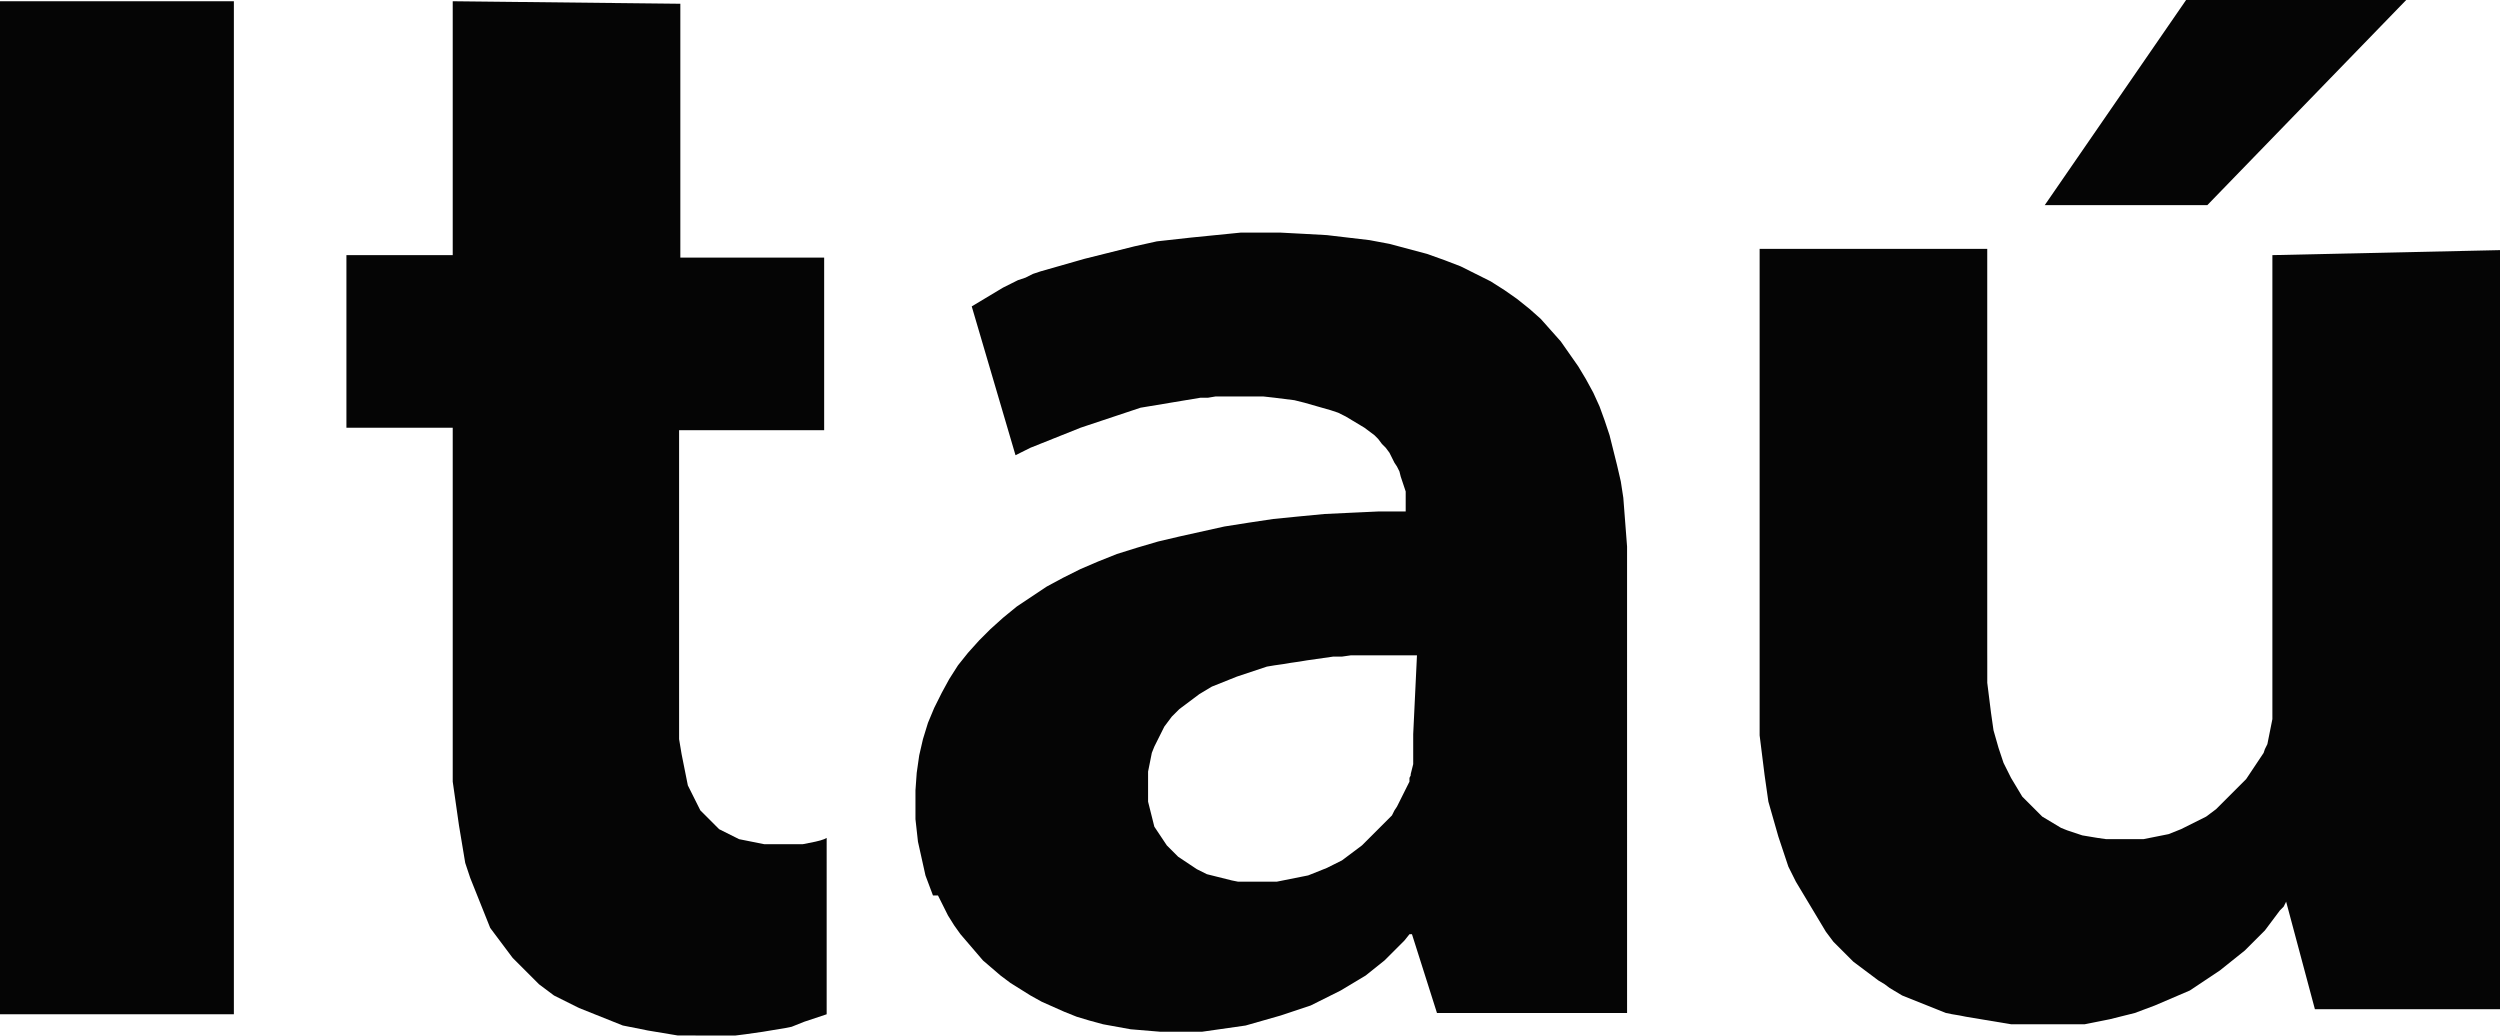 <!-- Generator: Adobe Illustrator 23.0.0, SVG Export Plug-In . SVG Version: 6.00 Build 0)  -->
<svg version="1.1"
	 id="Camada_1" xmlns:cc="http://creativecommons.org/ns#" xmlns:dc="http://purl.org/dc/elements/1.1/" xmlns:rdf="http://www.w3.org/1999/02/22-rdf-syntax-ns#"
	 xmlns="http://www.w3.org/2000/svg" xmlns:xlink="http://www.w3.org/1999/xlink" x="0px" y="0px" viewBox="0 0 199.9 82.8"
	 style="enable-background:new 0 0 199.9 82.8;" xml:space="preserve">
<style type="text/css">
	.st0{fill-rule:evenodd;clip-rule:evenodd;fill:#050505;}
</style>
<g>
	<path class="st0" d="M0,81.1h18.7v-81H0V81.1z"/>
	<path class="st0" d="M102.4,18.6h-1.1h-1.1h-1l-1,0.1l-1,0.1l-1,0.1l-1,0.1l-0.9,0.1l-0.9,0.1l-0.9,0.1l-0.9,0.2l-0.9,0.2l-0.8,0.2
		l-0.8,0.2l-0.8,0.2l-0.8,0.2l-0.8,0.2L86,20.9l-0.7,0.2l-0.7,0.2l-0.7,0.2l-0.7,0.2l-0.6,0.2L82,22.2l-0.6,0.2l-0.6,0.3L80.2,23
		l-0.5,0.3l-0.5,0.3l-0.5,0.3l-0.5,0.3l-0.5,0.3l3.5,11.9l0.4-0.2L82,36l0.4-0.2l0.5-0.2l0.5-0.2l0.5-0.2l0.5-0.2l0.5-0.2l0.5-0.2
		l0.5-0.2l0.5-0.2L87,34l0.6-0.2l0.6-0.2l0.6-0.2l0.6-0.2L90,33l0.6-0.2l0.6-0.2l0.6-0.1l0.6-0.1l0.6-0.1l0.6-0.1l0.6-0.1l0.6-0.1
		l0.6-0.1l0.6-0.1h0.6l0.6-0.1h0.6h0.6H99h1h1l0.9,0.1l0.8,0.1l0.8,0.1l0.8,0.2l0.7,0.2l0.7,0.2l0.7,0.2L107,33l0.6,0.3l0.5,0.3
		l0.5,0.3l0.5,0.3l0.4,0.3l0.4,0.3l0.3,0.3l0.3,0.4l0.3,0.3l0.3,0.4l0.2,0.4l0.2,0.4l0.2,0.3l0.2,0.4l0.1,0.4l0.1,0.3l0.1,0.3
		l0.1,0.3l0.1,0.3v0.3v0.3v0.3v0.7h-2.2L108,41l-2.1,0.1l-2.1,0.2l-2,0.2l-2,0.3l-1.9,0.3l-1.8,0.4l-1.8,0.4l-1.7,0.4l-1.7,0.5
		l-1.6,0.5l-1.5,0.6l-1.4,0.6L85,46.2l-1.3,0.7l-1.2,0.8l-1.2,0.8l-1.1,0.9l-1,0.9l-0.9,0.9l-0.9,1l-0.8,1l-0.7,1.1l-0.6,1.1
		l-0.6,1.2l-0.5,1.2l-0.4,1.3l-0.3,1.3l-0.2,1.4l-0.1,1.4v1.4v0.9l0.1,0.9l0.1,0.9l0.2,0.9l0.2,0.9L74,70l0.3,0.8l0.3,0.8l0.4,0
		l0.4,0.8l0.4,0.8l0.5,0.8l0.5,0.7l0.6,0.7l0.6,0.7l0.6,0.7l0.7,0.6L80,78l0.8,0.6l0.8,0.5l0.8,0.5l0.9,0.5l0.9,0.4l0.9,0.4l1,0.4
		l1,0.3l1.1,0.3l1.1,0.2l1.1,0.2l1.2,0.1l1.2,0.1H94h0.7h0.7h0.7l0.7-0.1l0.7-0.1l0.7-0.1l0.7-0.1l0.7-0.1l0.7-0.2l0.7-0.2l0.7-0.2
		l0.7-0.2L103,81l0.6-0.2l0.6-0.2l0.6-0.2l0.6-0.3l0.6-0.3l0.6-0.3l0.6-0.3l0.5-0.3l0.5-0.3l0.5-0.3l0.5-0.3l0.5-0.4l0.5-0.4
		l0.5-0.4l0.4-0.4l0.4-0.4l0.4-0.4l0.4-0.4l0.4-0.5h0.2l2,6.3h15.2V45.1v-1.4l-0.1-1.3l-0.1-1.3l-0.1-1.3l-0.2-1.3l-0.3-1.3L129,36
		l-0.3-1.2l-0.4-1.2l-0.4-1.1l-0.5-1.1l-0.6-1.1l-0.6-1l-0.7-1l-0.7-1l-0.8-0.9l-0.8-0.9l-0.9-0.8l-1-0.8l-1-0.7l-1.1-0.7l-1.2-0.6
		l-1.2-0.6l-1.3-0.5l-1.4-0.5l-1.5-0.4l-1.5-0.4l-1.6-0.3l-1.7-0.2l-1.7-0.2l-1.8-0.1L102.4,18.6L102.4,18.6z M113,58.7v0.4v0.4v0.4
		v0.4v0.4v0.4l-0.1,0.4l-0.1,0.4V62l-0.1,0.2v0.2v0.1l-0.1,0.2l-0.1,0.2l-0.2,0.4l-0.2,0.4l-0.2,0.4l-0.2,0.4l-0.2,0.3l-0.2,0.4
		l-0.3,0.3l-0.3,0.3l-0.3,0.3l-0.3,0.3l-0.3,0.3l-0.3,0.3l-0.3,0.3l-0.3,0.3l-0.4,0.3l-0.4,0.3l-0.4,0.3l-0.4,0.3l-0.4,0.2l-0.4,0.2
		l-0.4,0.2l-0.5,0.2l-0.5,0.2l-0.5,0.2l-0.5,0.1l-0.5,0.1l-0.5,0.1l-0.5,0.1l-0.5,0.1h-0.5h-0.5h-0.5H100h-0.5H99l-0.5-0.1l-0.4-0.1
		l-0.4-0.1l-0.4-0.1L96.9,70l-0.4-0.1l-0.4-0.2l-0.4-0.2l-0.3-0.2l-0.3-0.2l-0.3-0.2l-0.3-0.2l-0.3-0.2l-0.3-0.3l-0.3-0.3l-0.3-0.3
		l-0.2-0.3L92.9,67l-0.2-0.3l-0.2-0.3l-0.2-0.3l-0.1-0.4l-0.1-0.4L92,64.9l-0.1-0.4l-0.1-0.4v-0.4v-0.5v-0.5v-0.5v-0.5l0.1-0.5
		l0.1-0.5l0.1-0.5l0.2-0.5l0.2-0.4l0.2-0.4l0.2-0.4l0.2-0.4l0.3-0.4l0.3-0.4L94,57l0.3-0.3l0.4-0.3l0.4-0.3l0.4-0.3l0.4-0.3l0.5-0.3
		l0.5-0.3l0.5-0.2l0.5-0.2l0.5-0.2l0.5-0.2l0.6-0.2l0.6-0.2l0.6-0.2l0.6-0.2l0.6-0.1l0.7-0.1l0.6-0.1l0.7-0.1l0.6-0.1l0.7-0.1
		l0.7-0.1l0.7-0.1h0.7l0.7-0.1h0.7h0.7h0.4h0.5h0.5h0.5h0.5h0.5h0.5h0.5L113,58.7L113,58.7z"/>
	<path class="st0" d="M181.7,20.4V56v0.5V57v0.5l-0.1,0.5l-0.1,0.5l-0.1,0.5l-0.1,0.5l-0.2,0.4l-0.1,0.3l-0.2,0.3l-0.2,0.3l-0.2,0.3
		l-0.2,0.3l-0.2,0.3l-0.2,0.3l-0.2,0.3l-0.3,0.3l-0.3,0.3l-0.3,0.3l-0.3,0.3l-0.3,0.3l-0.3,0.3l-0.3,0.3l-0.3,0.3l-0.4,0.3l-0.4,0.3
		l-0.4,0.2l-0.4,0.2l-0.4,0.2l-0.4,0.2l-0.4,0.2l-0.5,0.2l-0.5,0.2l-0.5,0.1l-0.5,0.1l-0.5,0.1l-0.5,0.1h-0.5h-0.5h-0.6h-0.7h-0.7
		l-0.7-0.1l-0.6-0.1l-0.6-0.1l-0.6-0.2l-0.6-0.2l-0.5-0.2l-0.5-0.3l-0.5-0.3l-0.5-0.3l-0.4-0.4l-0.4-0.4l-0.4-0.4l-0.4-0.4l-0.3-0.5
		l-0.3-0.5l-0.3-0.5l-0.3-0.6l-0.3-0.6l-0.2-0.6l-0.2-0.6l-0.2-0.7l-0.2-0.7l-0.1-0.7l-0.1-0.7l-0.1-0.8l-0.1-0.8l-0.1-0.8v-0.8
		v-0.9V52V19.9h-18.2v35.5v0.9v0.9V58v0.8l0.1,0.8l0.1,0.8l0.1,0.8l0.1,0.8l0.1,0.7l0.1,0.7l0.1,0.7l0.2,0.7l0.2,0.7l0.2,0.7
		l0.2,0.7l0.2,0.6l0.2,0.6l0.2,0.6l0.2,0.6l0.3,0.6l0.3,0.6l0.3,0.5l0.3,0.5l0.3,0.5l0.3,0.5l0.3,0.5l0.3,0.5l0.3,0.5l0.3,0.5
		l0.3,0.4l0.3,0.4l0.4,0.4l0.4,0.4l0.4,0.4l0.4,0.4l0.4,0.3l0.4,0.3l0.4,0.3l0.4,0.3l0.4,0.3l0.5,0.3l0.4,0.3l0.5,0.3l0.5,0.3
		l0.5,0.2l0.5,0.2l0.5,0.2l0.5,0.2l0.5,0.2l0.5,0.2l0.5,0.2l0.5,0.1l0.6,0.1l0.5,0.1l0.6,0.1l0.6,0.1l0.6,0.1l0.6,0.1l0.6,0.1
		l0.6,0.1h0.6h0.6h0.6h0.6h0.5h0.5h0.5h0.5h0.5h0.5h0.5l0.5-0.1l0.5-0.1l0.5-0.1l0.5-0.1l0.4-0.1l0.4-0.1l0.4-0.1l0.4-0.1l0.4-0.1
		l0.8-0.3l0.8-0.3l0.7-0.3l0.7-0.3l0.7-0.3l0.7-0.3l0.6-0.4l0.6-0.4l0.6-0.4l0.6-0.4l0.5-0.4l0.5-0.4l0.5-0.4l0.5-0.4l0.4-0.4
		l0.4-0.4l0.4-0.4l0.4-0.4l0.3-0.4l0.3-0.4l0.3-0.4l0.3-0.4l0.3-0.3l0.2-0.4l2.3,8.6h14.8V20L181.7,20.4L181.7,20.4z"/>
	<path class="st0" d="M36.2,0.1v20.3h-8.5v13.8h8.5v24.7v0.8v0.7v0.7v0.7v0.7l0.1,0.7l0.1,0.7l0.1,0.7l0.1,0.7l0.1,0.7l0.1,0.6
		l0.1,0.6l0.1,0.6l0.1,0.6l0.1,0.6l0.2,0.6l0.2,0.6l0.2,0.5l0.2,0.5l0.2,0.5l0.2,0.5l0.2,0.5l0.2,0.5l0.2,0.5l0.2,0.5l0.3,0.4
		l0.3,0.4l0.3,0.4l0.3,0.4l0.3,0.4l0.3,0.4l0.3,0.3l0.3,0.3l0.3,0.3l0.3,0.3l0.3,0.3l0.3,0.3l0.3,0.3l0.4,0.3l0.4,0.3l0.4,0.3
		l0.4,0.2l0.4,0.2l0.4,0.2l0.4,0.2l0.4,0.2l0.5,0.2l0.5,0.2l0.5,0.2l0.5,0.2l0.5,0.2l0.5,0.2l0.5,0.2l0.5,0.1l0.5,0.1l0.5,0.1
		l0.5,0.1l0.6,0.1l0.6,0.1l0.6,0.1l0.6,0.1h0.6h0.6H56h1h0.9h0.9l0.8-0.1l0.7-0.1l0.7-0.1l0.6-0.1l0.6-0.1l0.6-0.1l0.5-0.1l0.5-0.2
		l0.5-0.2l0.9-0.3l0.9-0.3V67l-0.2,0.1l-0.3,0.1l-0.4,0.1l-0.5,0.1l-0.5,0.1h-0.6H63h-0.7h-0.6h-0.6l-0.5-0.1l-0.5-0.1l-0.5-0.1
		l-0.5-0.1l-0.4-0.2l-0.4-0.2l-0.4-0.2l-0.4-0.2L57.2,66l-0.3-0.3l-0.3-0.3l-0.3-0.3L56,64.8l-0.2-0.4L55.6,64l-0.2-0.4l-0.2-0.4
		L55,62.8l-0.1-0.5l-0.1-0.5l-0.1-0.5l-0.1-0.5l-0.1-0.5l-0.1-0.6l-0.1-0.6v-0.6v-0.6v-0.6v-0.7v-0.7V34.4h11.6V20.6H54.4V0.3
		L36.2,0.1L36.2,0.1z"/>
	<path class="st0" d="M174.8,0l-11.3,16.4h13L192.4,0H174.8z"/>
</g>
</svg>
